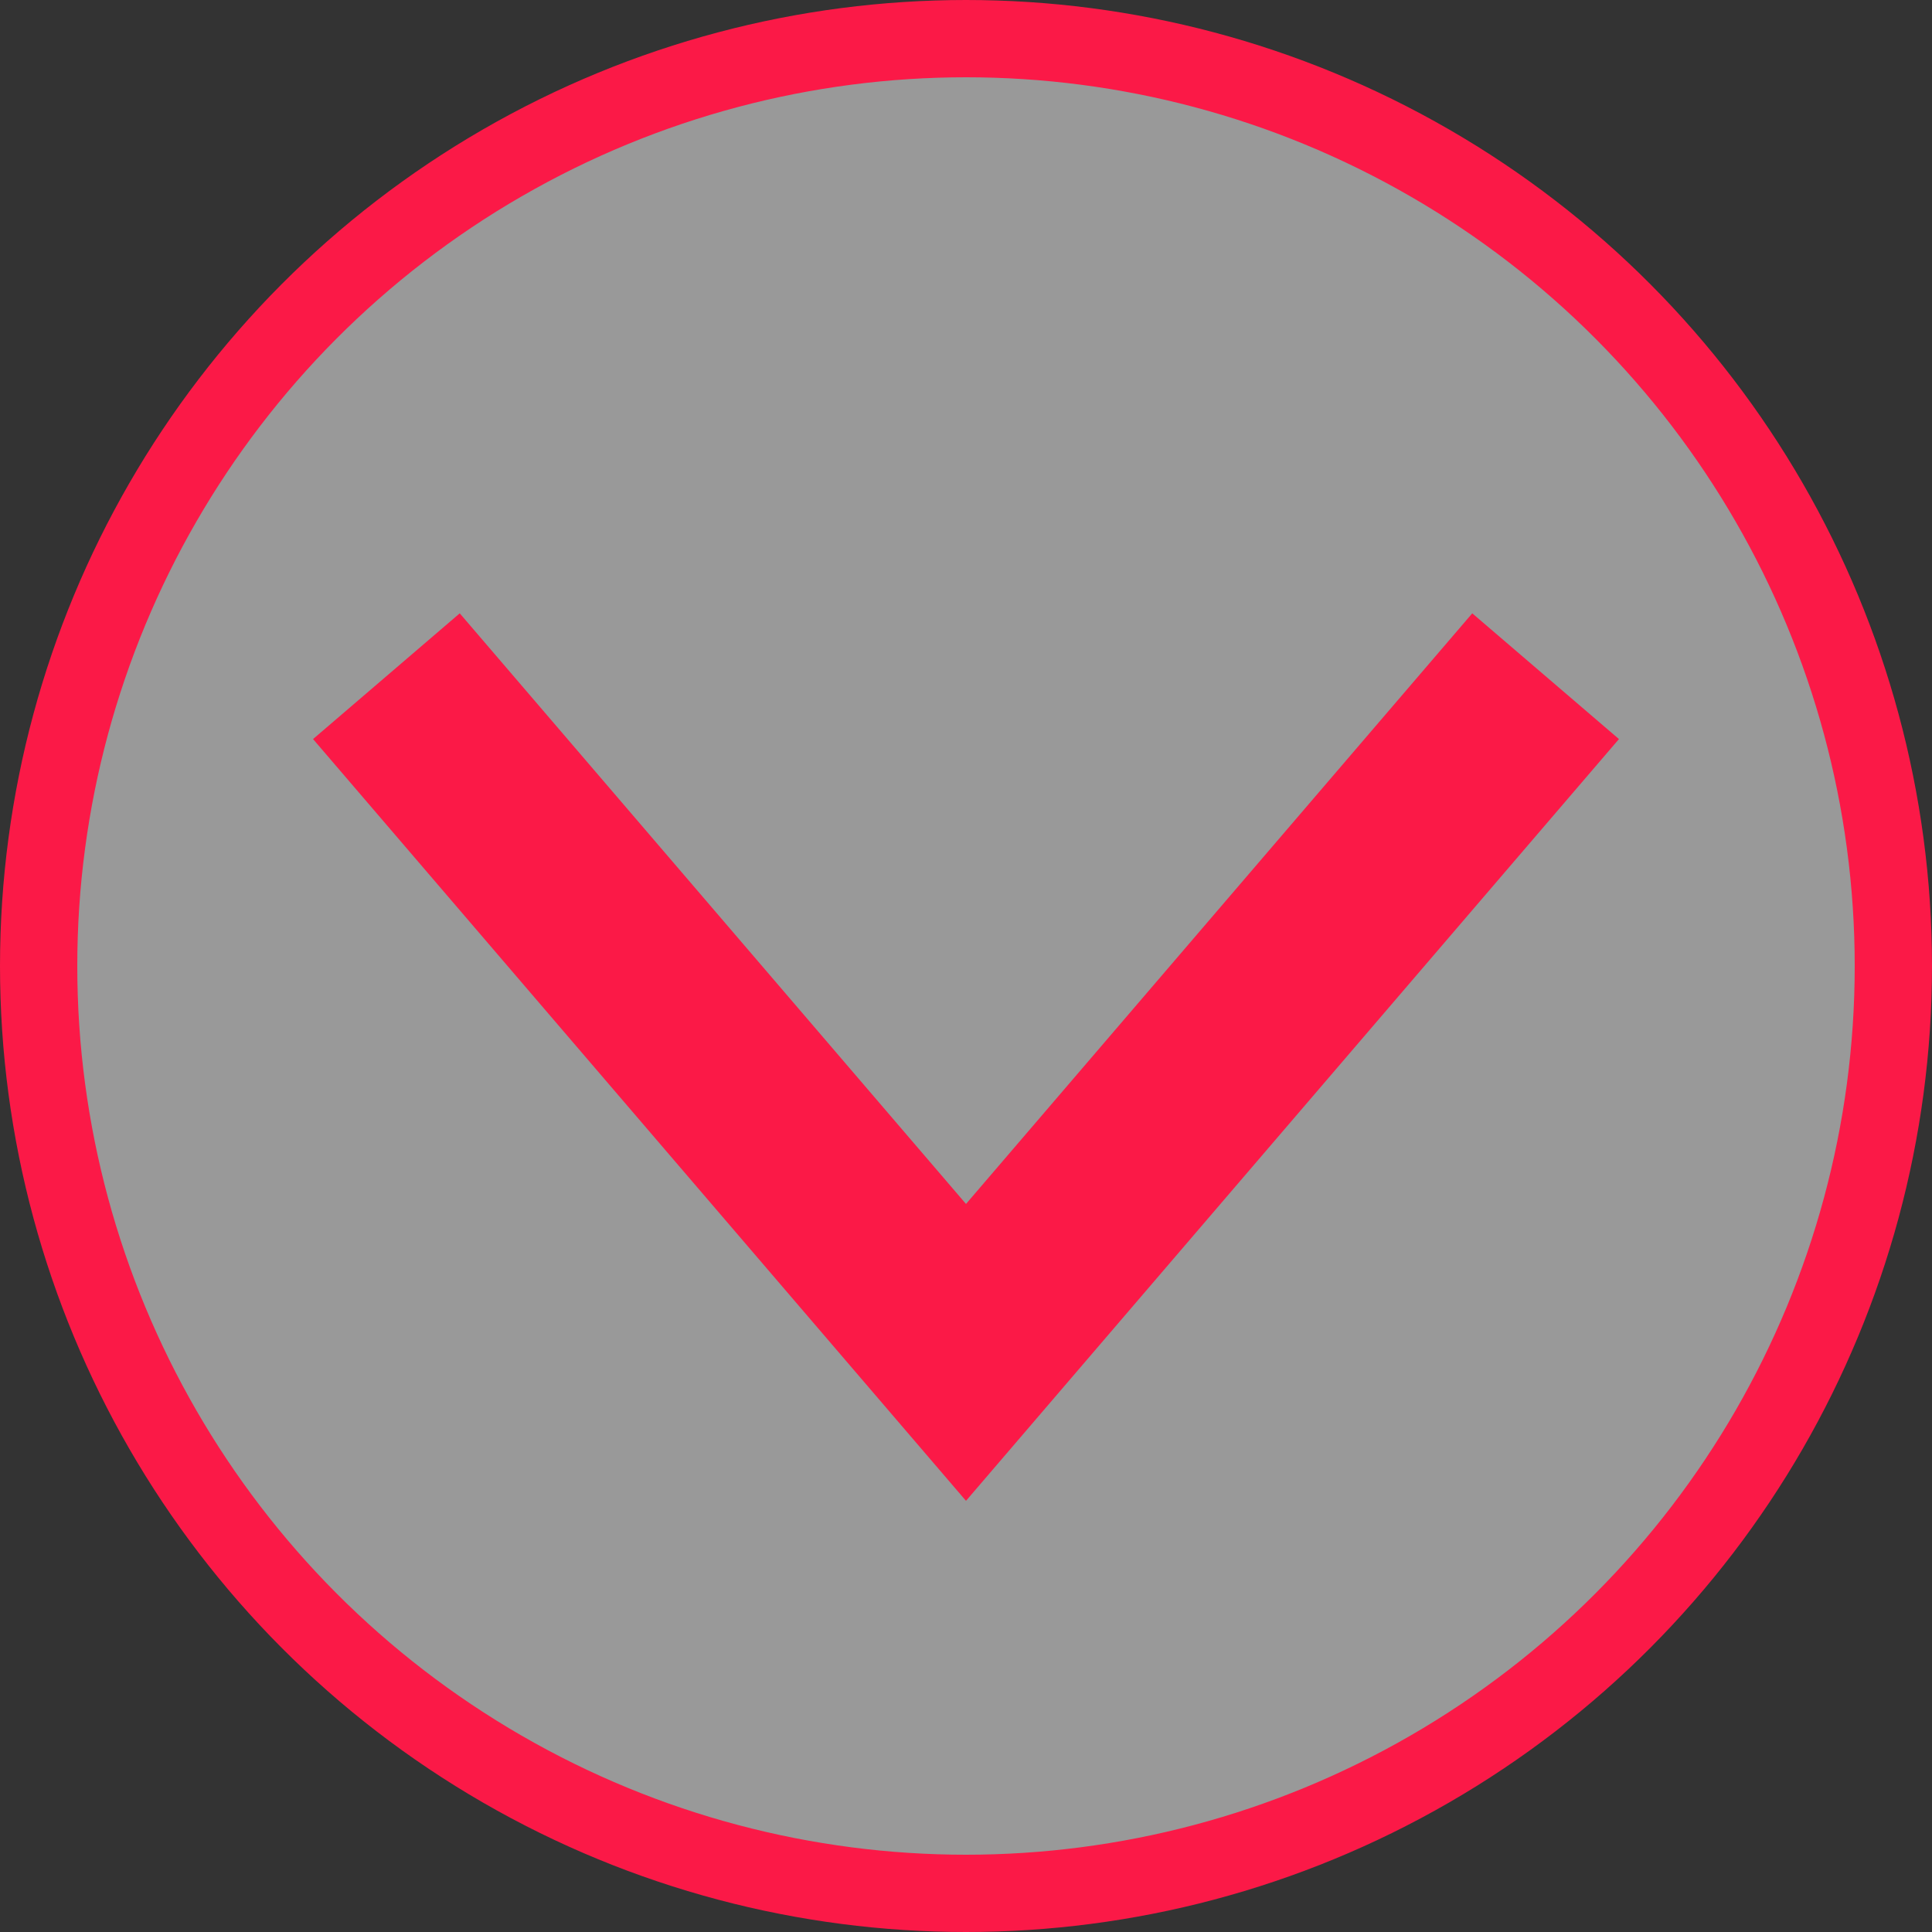 <?xml version="1.0"?>
<!DOCTYPE svg PUBLIC "-//W3C//DTD SVG 1.0//EN" 
              "http://www.w3.org/TR/2001/REC-SVG-20010904/DTD/svg10.dtd">
<svg xmlns="http://www.w3.org/2000/svg" height="100" width="100" viewBox="0 0 100 100">
  
    <rect x="0" y="0" width="100" height="100" fill="#333333" stroke="none"/>
  
    <circle cx="50" cy="50" r="48"  fill="rgba(255,255,255,0.5)" stroke-width="4" stroke="rgb(251,25,71)"  />
    <polyline points="20 35, 50 70,80 35"  stroke="rgb(251,25,71)" fill="transparent" stroke-width="10"/>
</svg>
